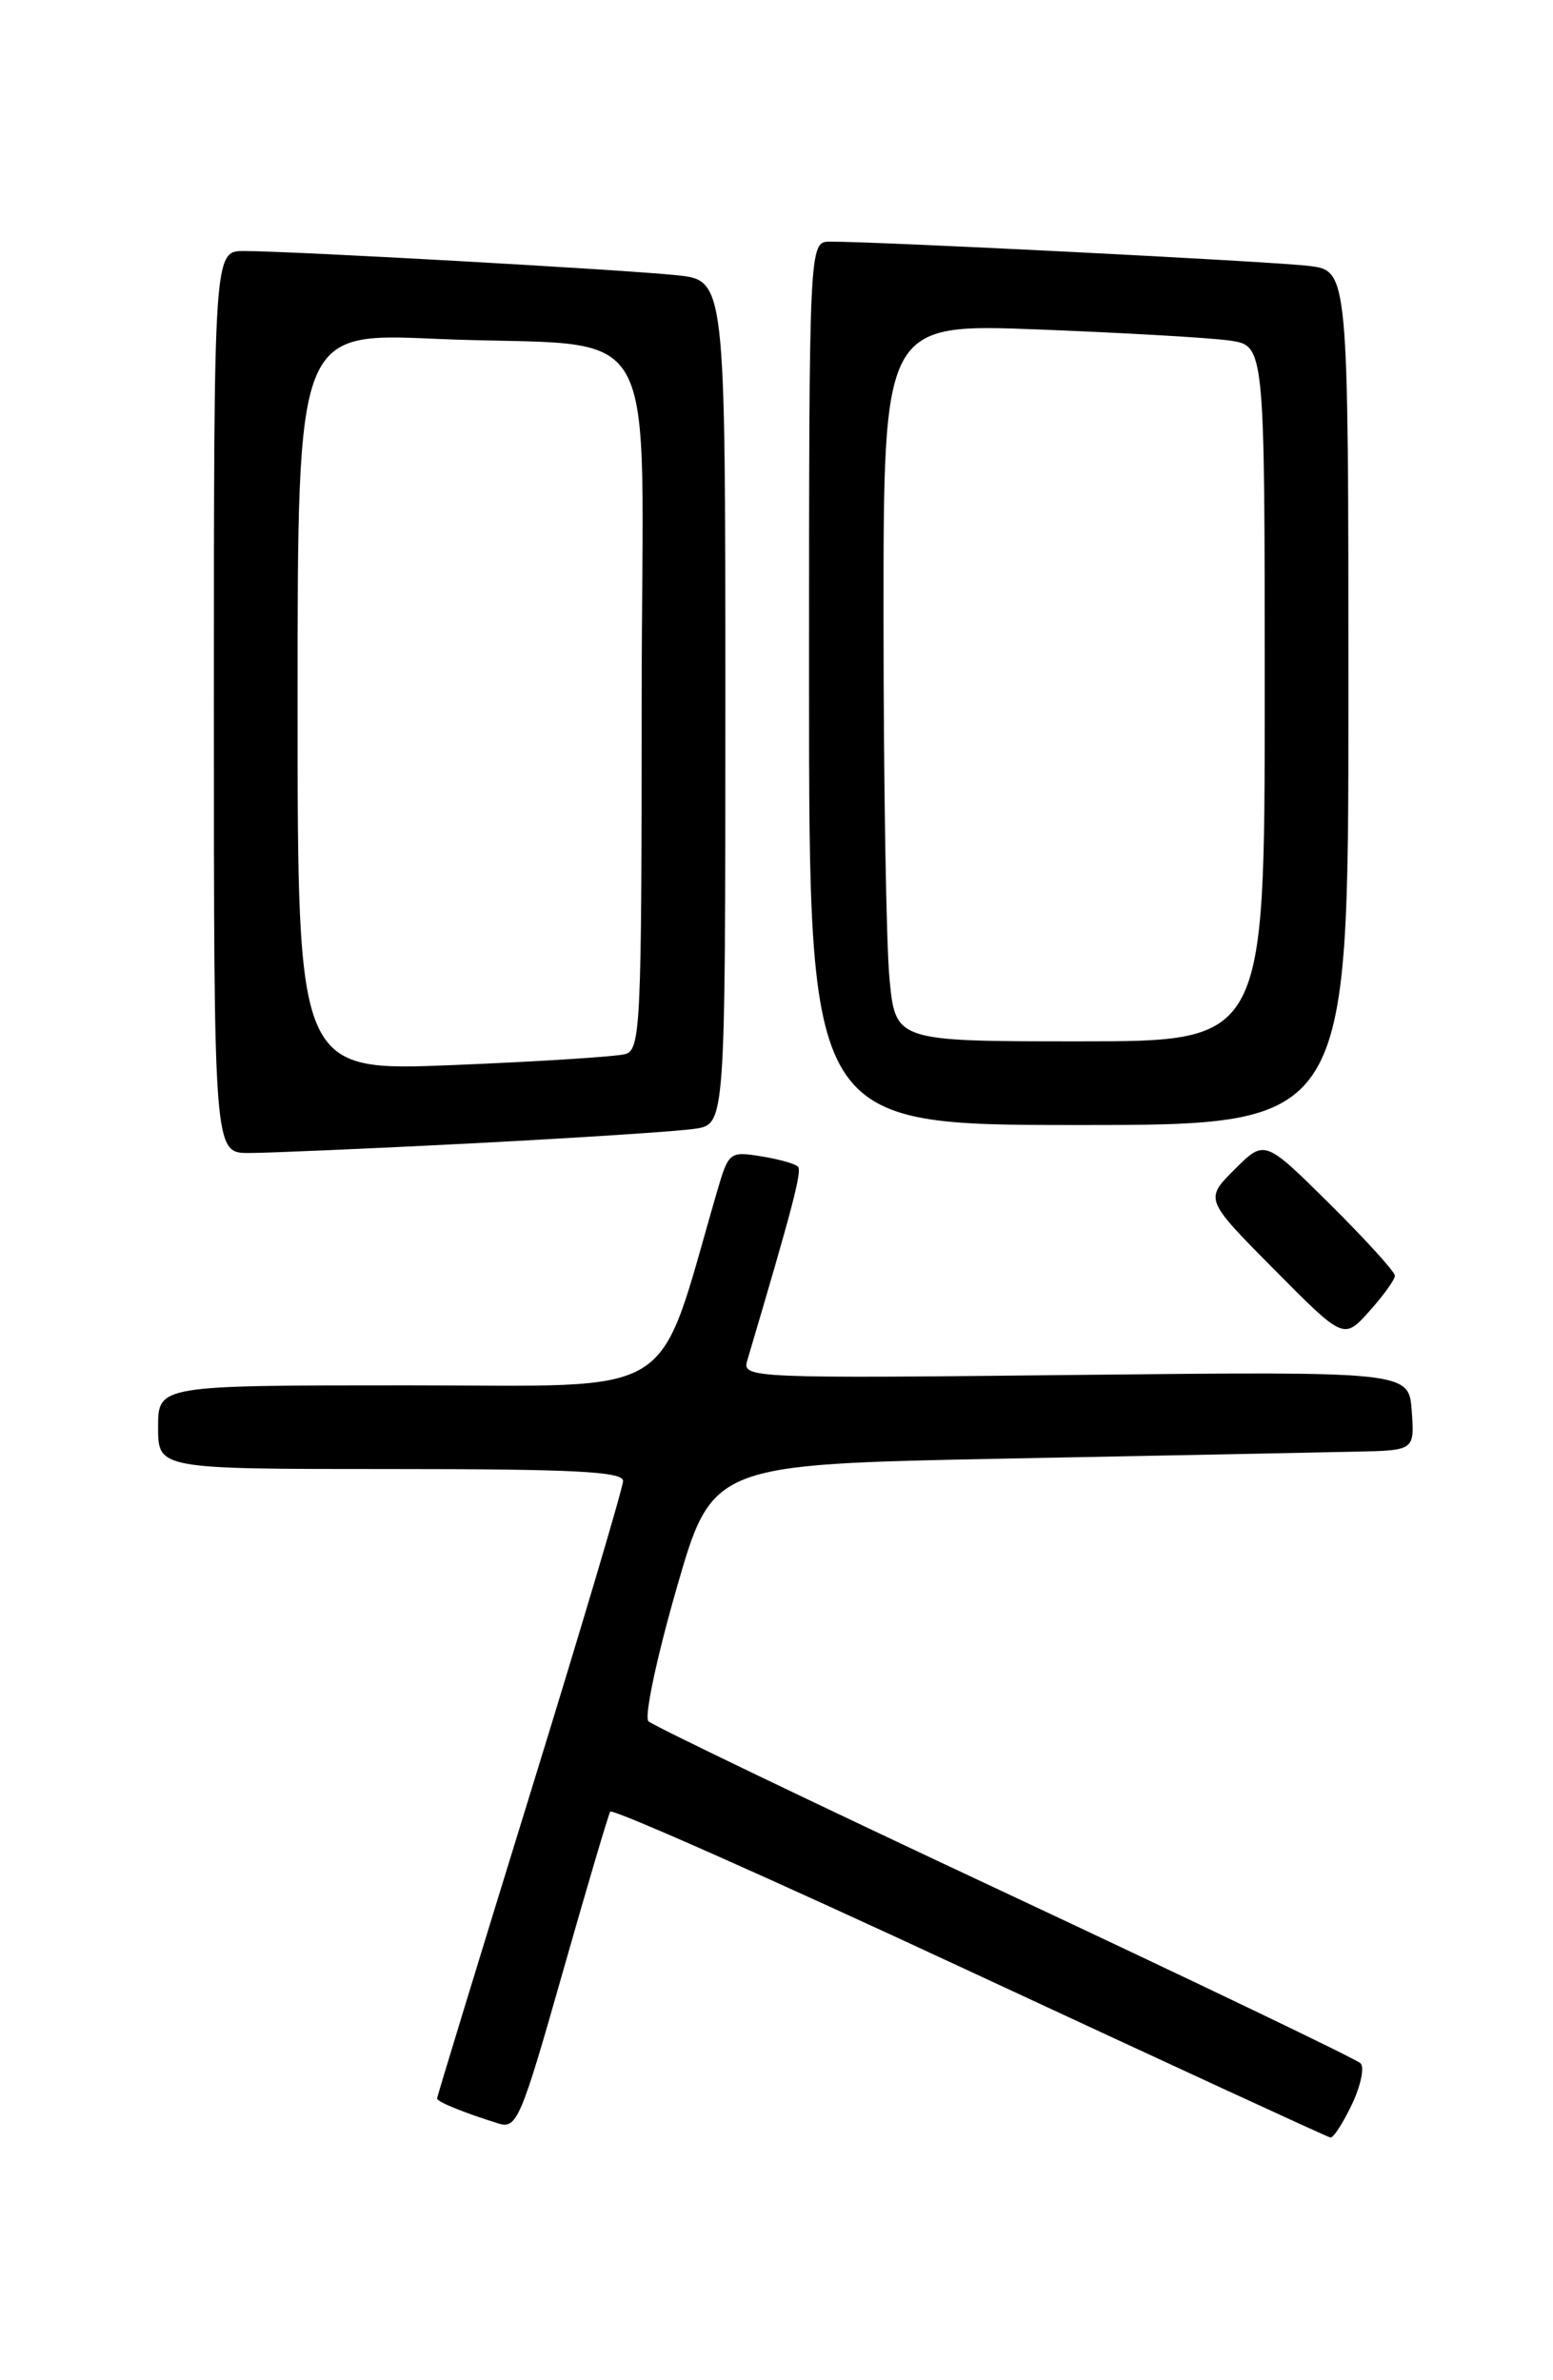 <?xml version="1.0" encoding="UTF-8" standalone="no"?>
<!DOCTYPE svg PUBLIC "-//W3C//DTD SVG 1.1//EN" "http://www.w3.org/Graphics/SVG/1.1/DTD/svg11.dtd" >
<svg xmlns="http://www.w3.org/2000/svg" xmlns:xlink="http://www.w3.org/1999/xlink" version="1.1" viewBox="0 0 167 256">
 <g >
 <path fill="currentColor"
d=" M 145.37 226.35 C 146.32 224.35 146.75 222.35 146.30 221.91 C 145.86 221.47 128.64 213.20 108.04 203.54 C 87.43 193.88 70.19 185.59 69.73 185.13 C 69.26 184.66 70.62 178.26 72.74 170.89 C 76.59 157.50 76.59 157.50 108.04 156.88 C 125.34 156.55 142.34 156.21 145.81 156.13 C 152.11 156.00 152.11 156.00 151.81 151.75 C 151.50 147.50 151.50 147.50 115.64 147.88 C 80.88 148.26 79.80 148.21 80.34 146.38 C 85.27 129.74 86.27 125.93 85.80 125.47 C 85.50 125.16 83.70 124.66 81.81 124.36 C 78.47 123.82 78.34 123.92 77.11 128.15 C 70.47 150.92 73.53 149.00 43.88 149.00 C 17.00 149.00 17.00 149.00 17.00 153.50 C 17.00 158.00 17.00 158.00 42.00 158.00 C 61.63 158.00 67.00 158.27 67.00 159.28 C 67.00 159.98 62.50 175.13 57.00 192.95 C 51.50 210.77 47.00 225.50 47.00 225.70 C 47.00 226.06 49.86 227.22 53.60 228.39 C 55.57 229.00 56.02 227.94 60.47 212.27 C 63.09 203.05 65.41 195.21 65.62 194.85 C 65.83 194.48 83.21 202.20 104.25 212.00 C 125.29 221.79 142.75 229.85 143.06 229.90 C 143.38 229.96 144.41 228.36 145.37 226.35 Z  M 150.00 137.21 C 150.00 136.79 146.85 133.32 143.00 129.50 C 135.99 122.55 135.99 122.55 132.77 125.77 C 129.54 128.99 129.54 128.99 137.02 136.54 C 144.50 144.09 144.50 144.09 147.25 141.03 C 148.76 139.34 150.00 137.63 150.00 137.21 Z  M 51.00 122.96 C 62.28 122.37 72.96 121.68 74.75 121.40 C 78.00 120.91 78.00 120.91 78.00 75.53 C 78.00 30.14 78.00 30.14 72.75 29.60 C 66.90 28.99 31.31 27.00 26.25 27.00 C 23.00 27.00 23.00 27.00 23.00 75.50 C 23.00 124.00 23.00 124.00 26.75 124.01 C 28.81 124.01 39.72 123.54 51.00 122.96 Z  M 145.00 75.06 C 145.00 29.12 145.00 29.12 140.75 28.60 C 136.84 28.12 94.40 25.97 89.25 25.99 C 87.00 26.00 87.00 26.00 87.00 73.50 C 87.00 121.00 87.00 121.00 116.00 121.00 C 145.00 121.00 145.00 121.00 145.00 75.06 Z  M 32.00 75.52 C 32.00 35.79 32.00 35.79 46.75 36.44 C 71.94 37.55 69.00 32.39 69.00 75.52 C 69.00 110.23 68.88 112.90 67.25 113.37 C 66.29 113.64 57.96 114.18 48.75 114.55 C 32.00 115.24 32.00 115.24 32.00 75.52 Z  M 95.65 105.25 C 95.30 101.54 95.01 84.16 95.01 66.64 C 95.00 34.79 95.00 34.79 111.75 35.44 C 120.96 35.80 130.19 36.33 132.25 36.63 C 136.00 37.18 136.00 37.18 136.00 74.59 C 136.00 112.00 136.00 112.00 116.14 112.00 C 96.29 112.00 96.29 112.00 95.65 105.25 Z "/>
</g>
</svg>